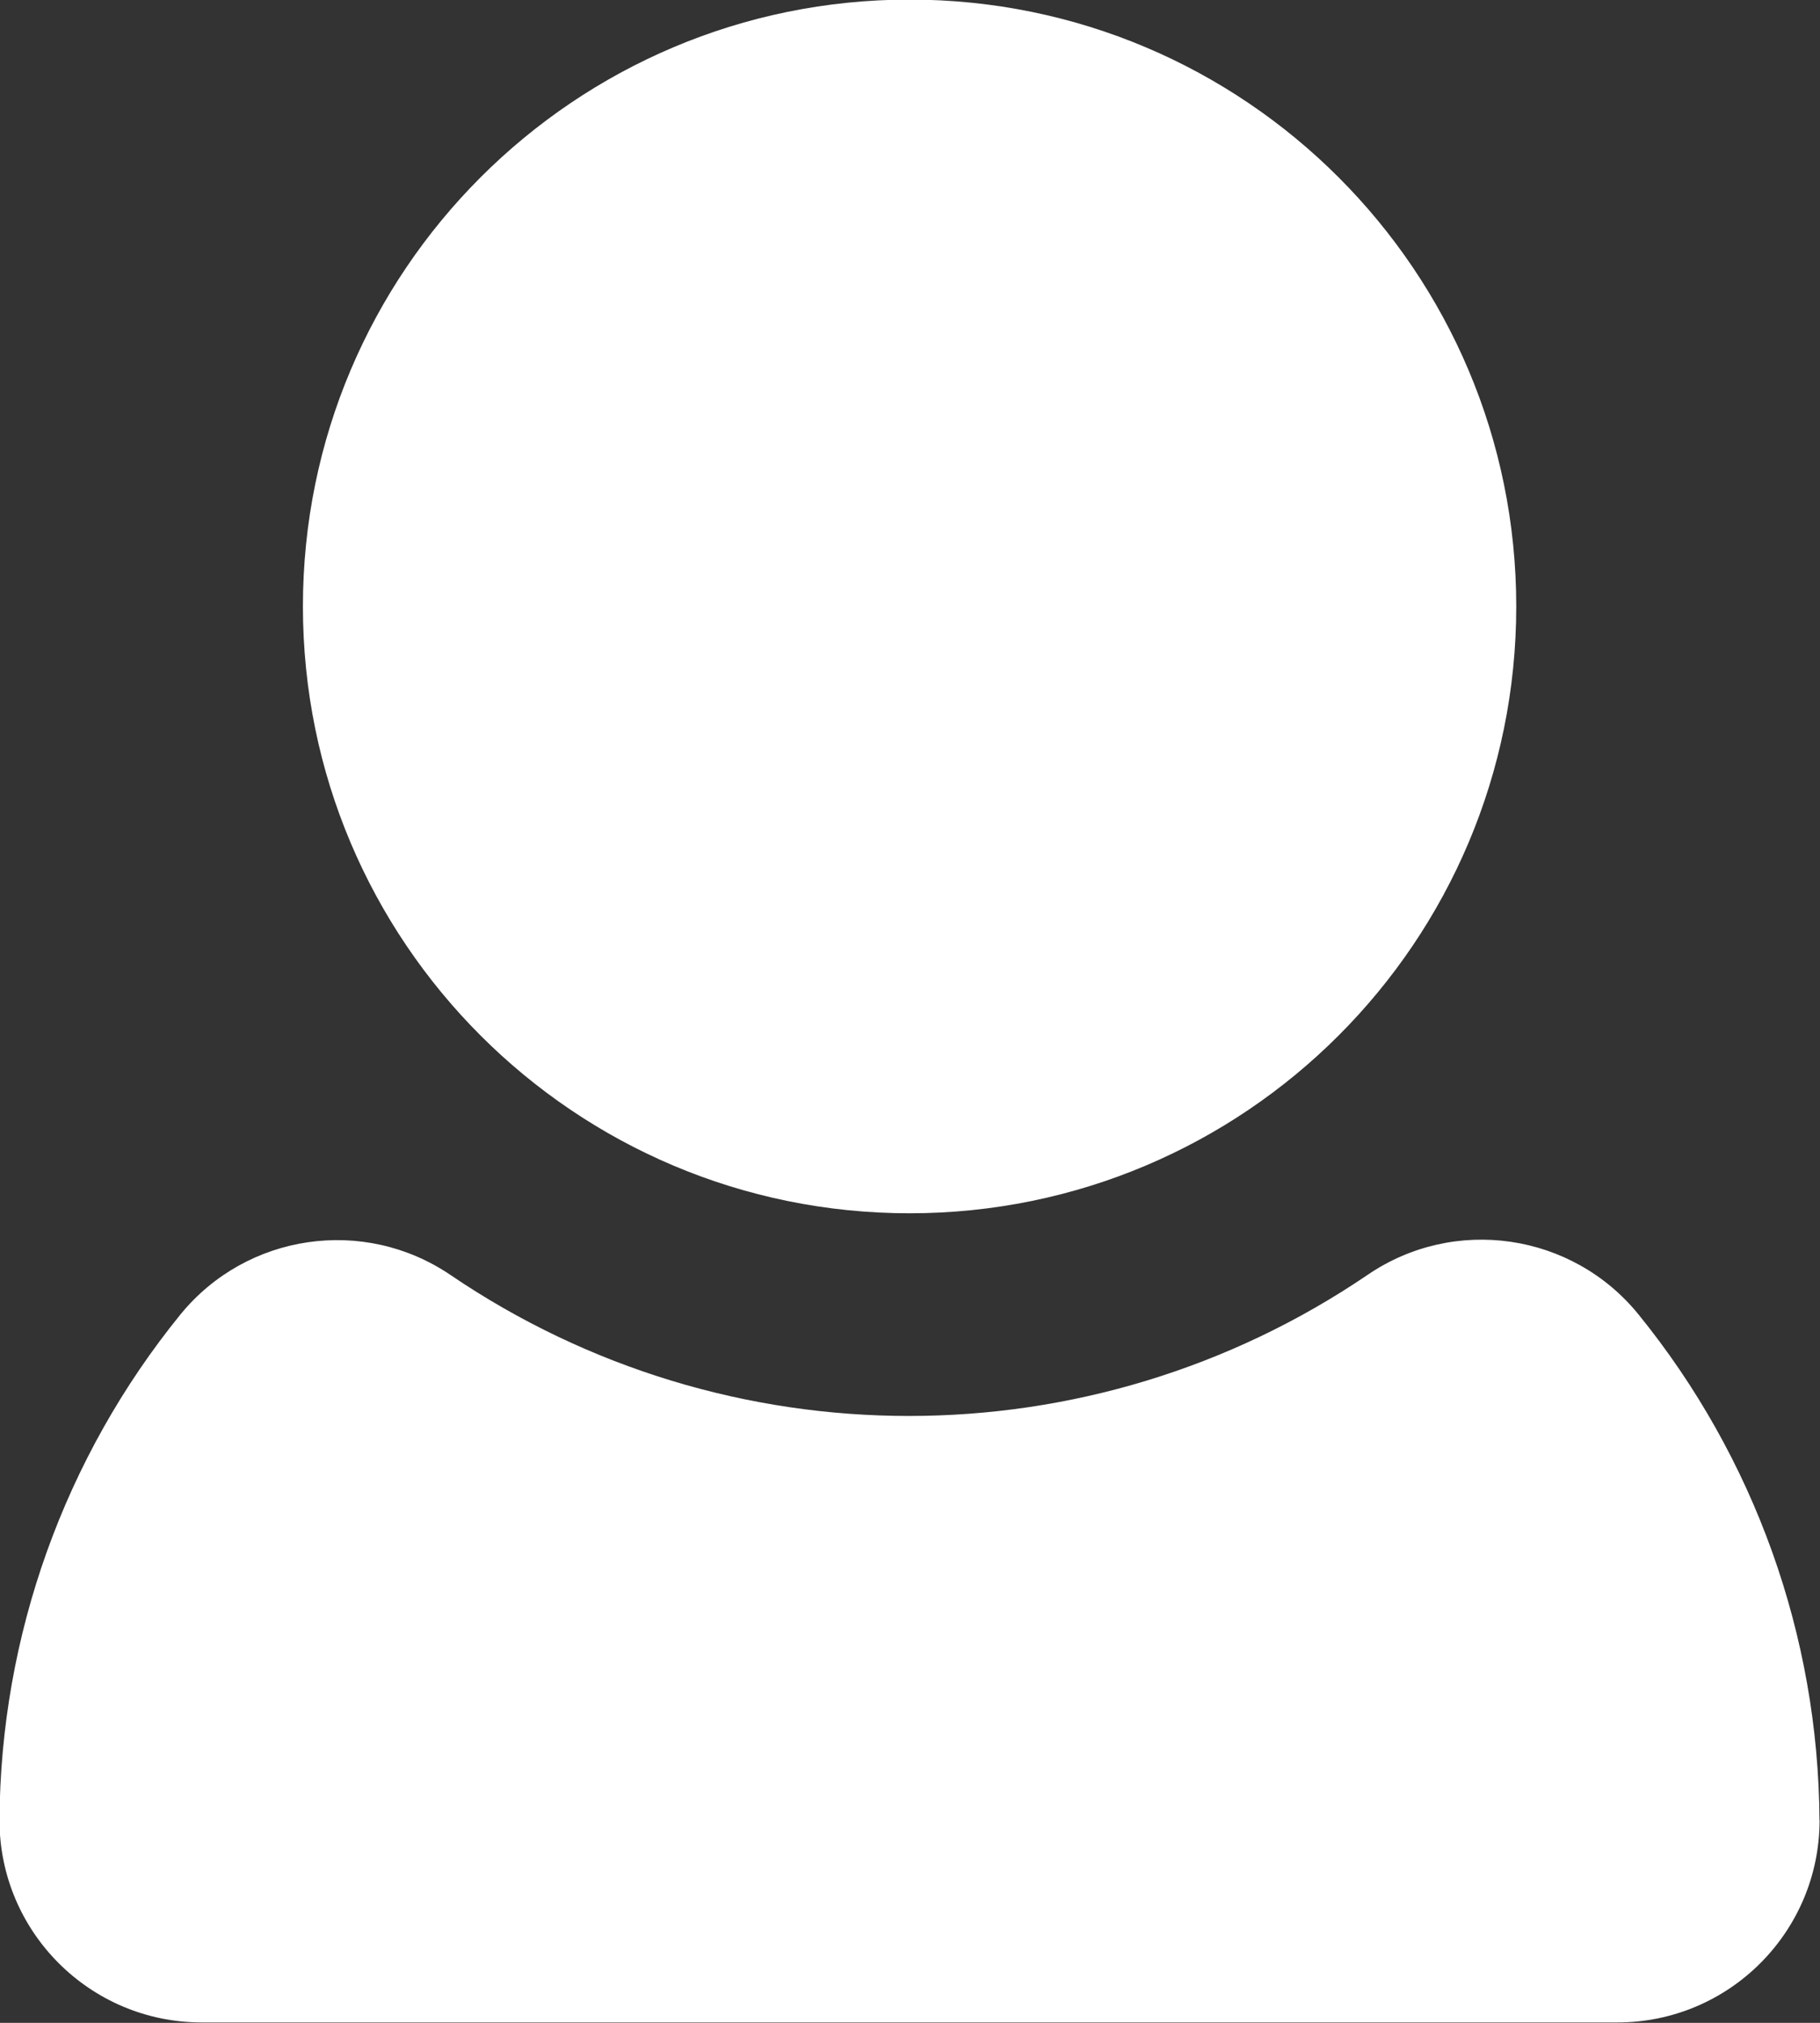 <svg xmlns="http://www.w3.org/2000/svg" viewBox="0 0 17.484 19.427" version="1.1">
<rect x="0" y="0" width="17.484" height="19.427" fill="#333333" stroke="none"/>
<g transform="translate(-311.26 -170.29)">
<g stroke-miterlimit="10" fill="#fff">
<path d="m328.74 187.77c0 1.073-0.87 1.943-1.943 1.943h-13.599c-1.073 0-1.943-0.87-1.943-1.943 0.01-1.77 0.623-3.483 1.739-4.857 0.636-0.778 1.761-0.943 2.593-0.379 2.659 1.806 6.151 1.806 8.81 0 0.834-0.57 1.966-0.405 2.603 0.379 1.116 1.374 1.729 3.087 1.739 4.857zm-8.742-5.828c3.219 0 5.828-2.609 5.828-5.828 0-3.219-2.609-5.828-5.828-5.828-3.219 0-5.828 2.609-5.828 5.828 0 3.219 2.609 5.828 5.828 5.828z"></path>
</g>
</g>
</svg>
<!--rotationCenter:8.741999626159668:9.713500022888184-->